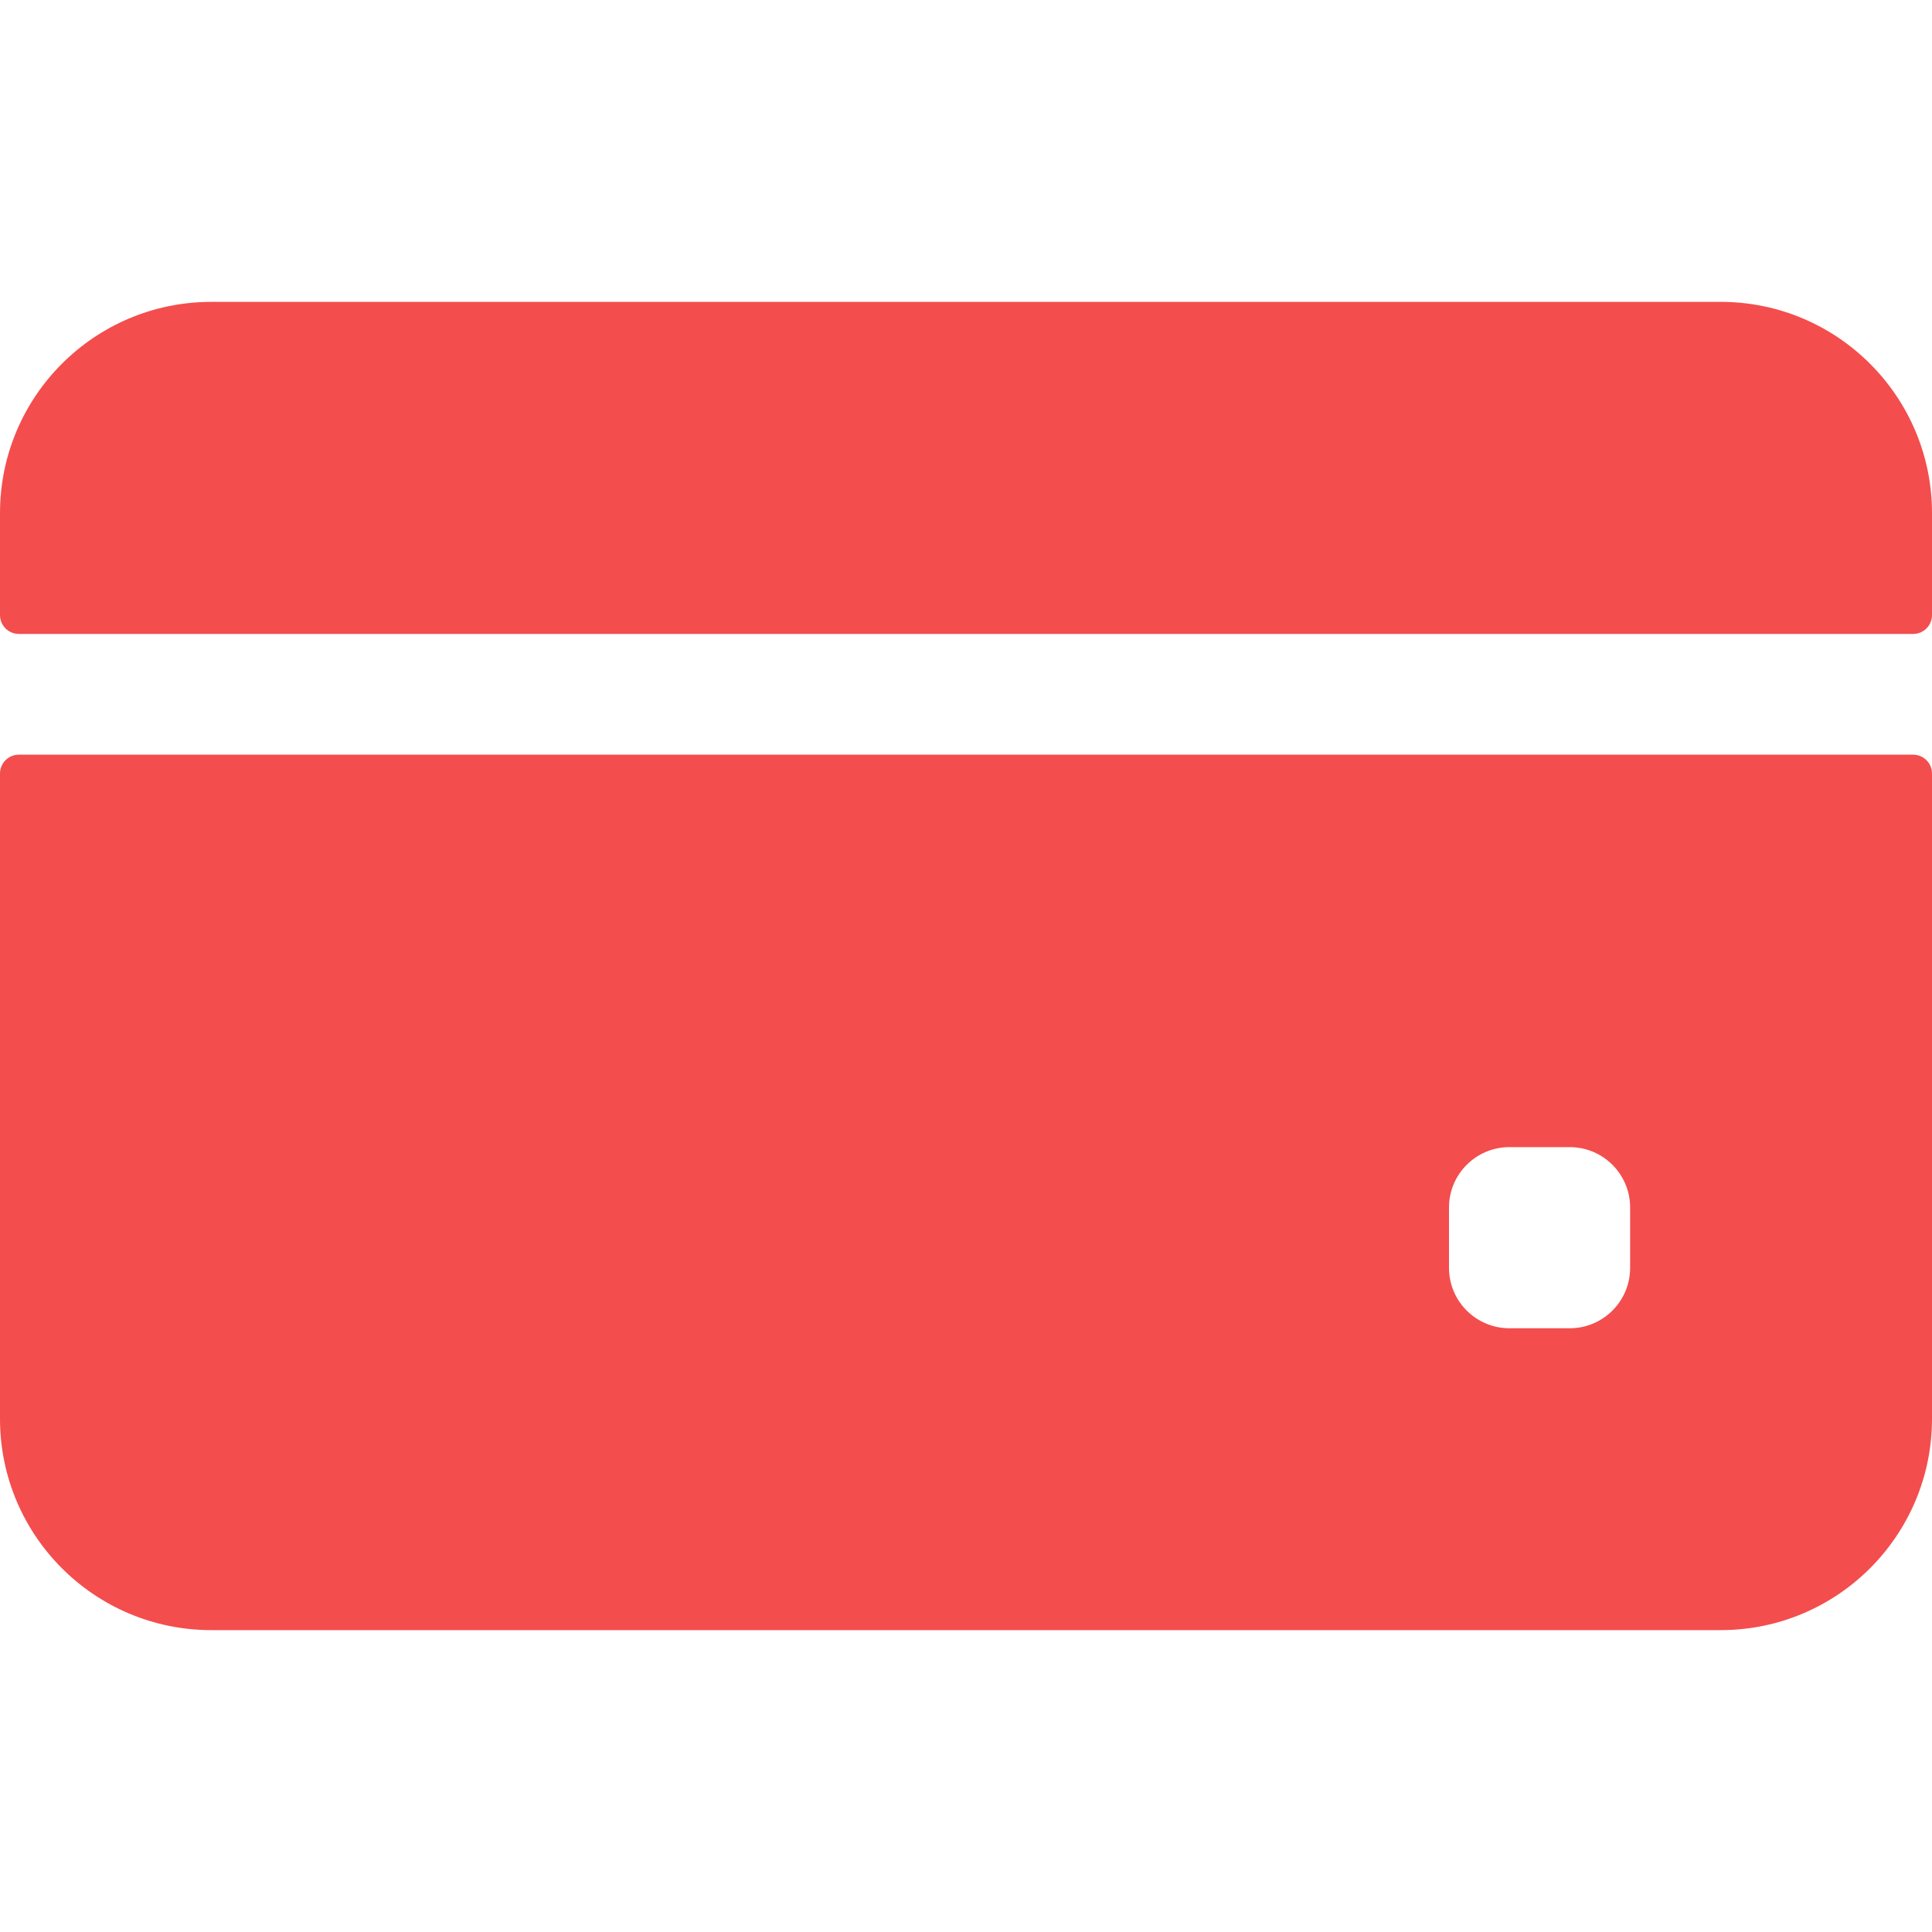 <svg width="16" height="16" viewBox="0 0 16 16" fill="none" xmlns="http://www.w3.org/2000/svg">
<path d="M0 5.094V4.25C0 3.284 0.783 2.5 1.75 2.5H14.25C15.216 2.5 16 3.284 16 4.25V5.094C16 5.18 15.93 5.25 15.844 5.25H0.156C0.07 5.25 0 5.18 0 5.094Z" fill="#F44D4D"/>
<path d="M16 6.406V11.75C16 12.716 15.216 13.5 14.25 13.5H1.75C0.783 13.5 0 12.716 0 11.75V6.406C0 6.32 0.07 6.25 0.156 6.25H15.844C15.93 6.25 16 6.32 16 6.406ZM12 10.5C12 10.776 12.224 11 12.5 11H13C13.276 11 13.5 10.776 13.5 10.5V10C13.5 9.724 13.276 9.5 13 9.5H12.5C12.224 9.5 12 9.724 12 10V10.5Z" fill="#F44D4D"/>
</svg>
